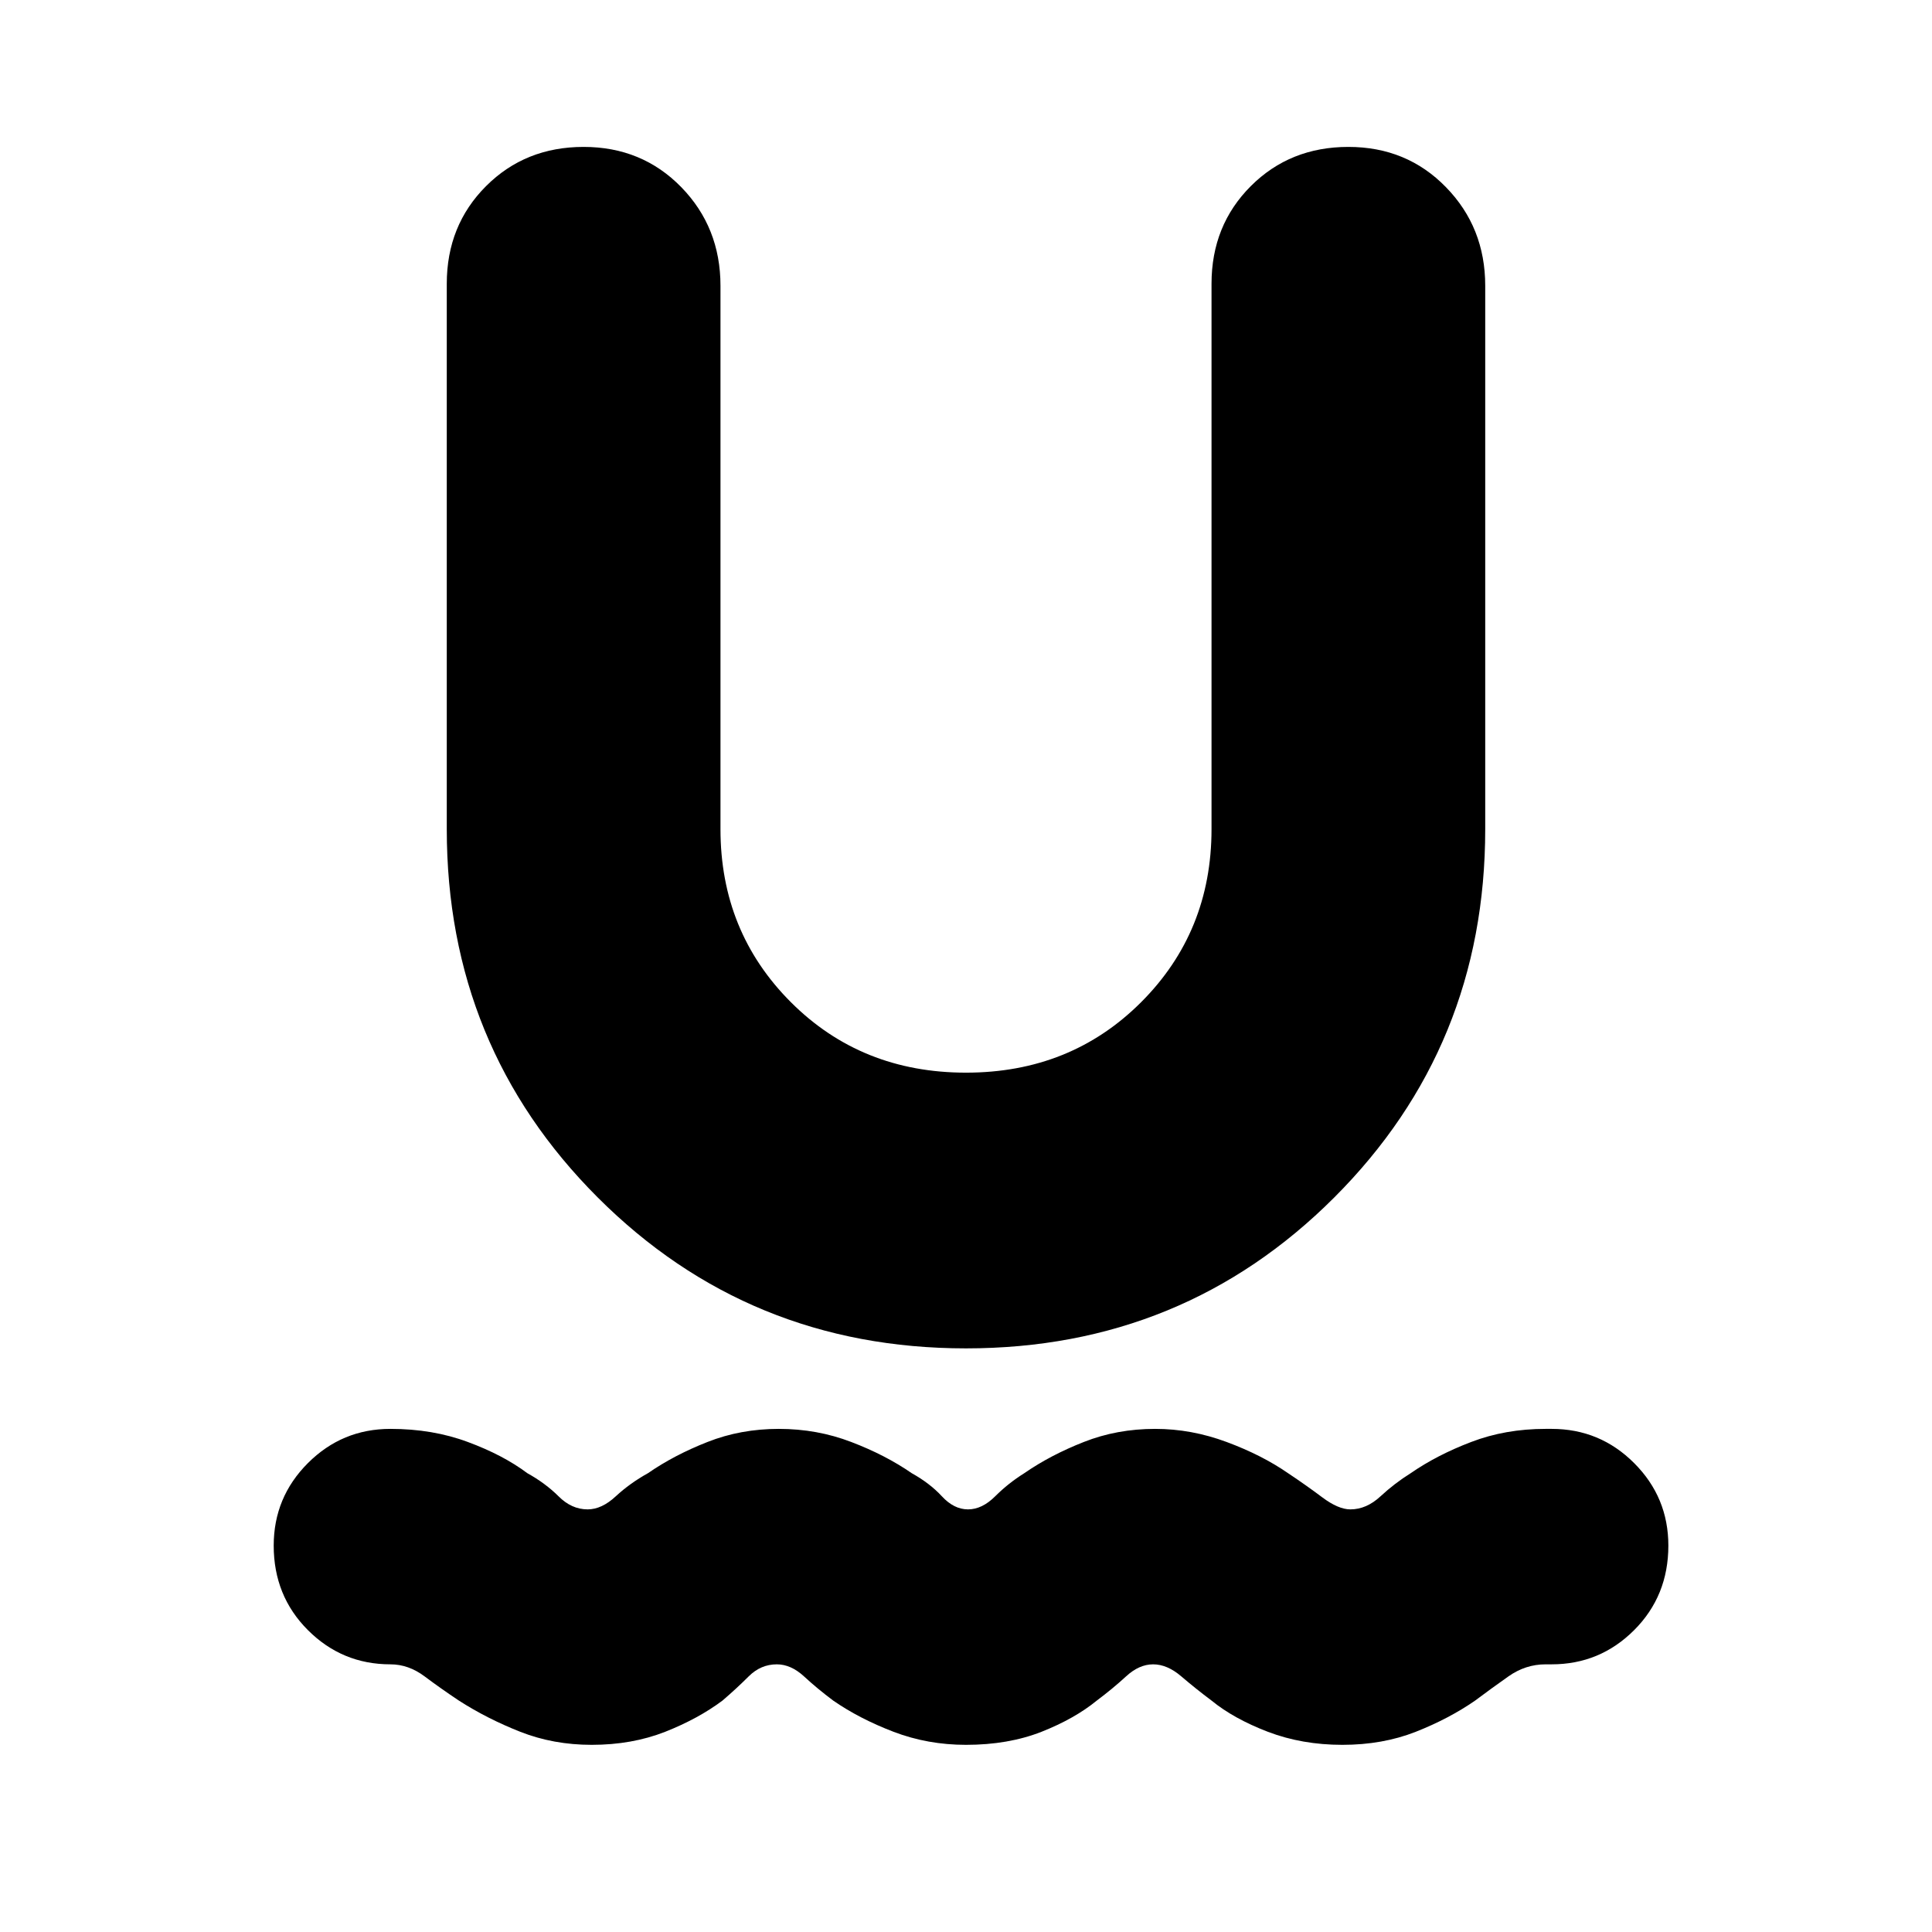 <svg xmlns="http://www.w3.org/2000/svg" height="24" width="24"><path d="M7.35 21.675q-.475 0-.887-.162-.413-.163-.763-.388-.225-.15-.425-.3-.2-.15-.425-.15-.6 0-1.025-.425-.425-.425-.425-1.05 0-.6.425-1.025.425-.425 1.025-.425.525 0 .962.163.438.162.738.387.225.125.388.287.162.163.362.163.175 0 .35-.163.175-.162.4-.287.325-.225.738-.387.412-.163.887-.163.475 0 .9.163.425.162.75.387.225.125.375.287.15.163.325.163.175 0 .338-.163.162-.162.362-.287.325-.225.738-.387.412-.163.887-.163.45 0 .888.163.437.162.762.387.225.15.425.3.2.15.35.15.2 0 .375-.163.175-.162.375-.287.325-.225.75-.387.425-.163.925-.163h.075q.6 0 1.025.425.425.425.425 1.025 0 .625-.425 1.05-.425.425-1.025.425H19.2q-.25 0-.462.15-.213.15-.413.3-.325.225-.738.388-.412.162-.912.162t-.925-.162q-.425-.163-.7-.388-.2-.15-.375-.3t-.35-.15q-.175 0-.337.15-.163.15-.363.3-.275.225-.687.388-.413.162-.938.162-.475 0-.9-.162-.425-.163-.75-.388-.2-.15-.362-.3-.163-.15-.338-.15-.2 0-.35.15-.15.15-.325.3-.3.225-.712.388-.413.162-.913.162ZM12 16.75q-2.7 0-4.575-1.875T5.55 10.3V3.525q0-.725.488-1.213.487-.487 1.212-.487t1.213.5q.487.5.487 1.225v6.75q0 1.275.875 2.15t2.175.875q1.3 0 2.175-.875.875-.875.875-2.15V3.525q0-.725.488-1.213.487-.487 1.212-.487t1.212.5q.488.5.488 1.225v6.75q0 2.7-1.875 4.575T12 16.75Z"/></svg>